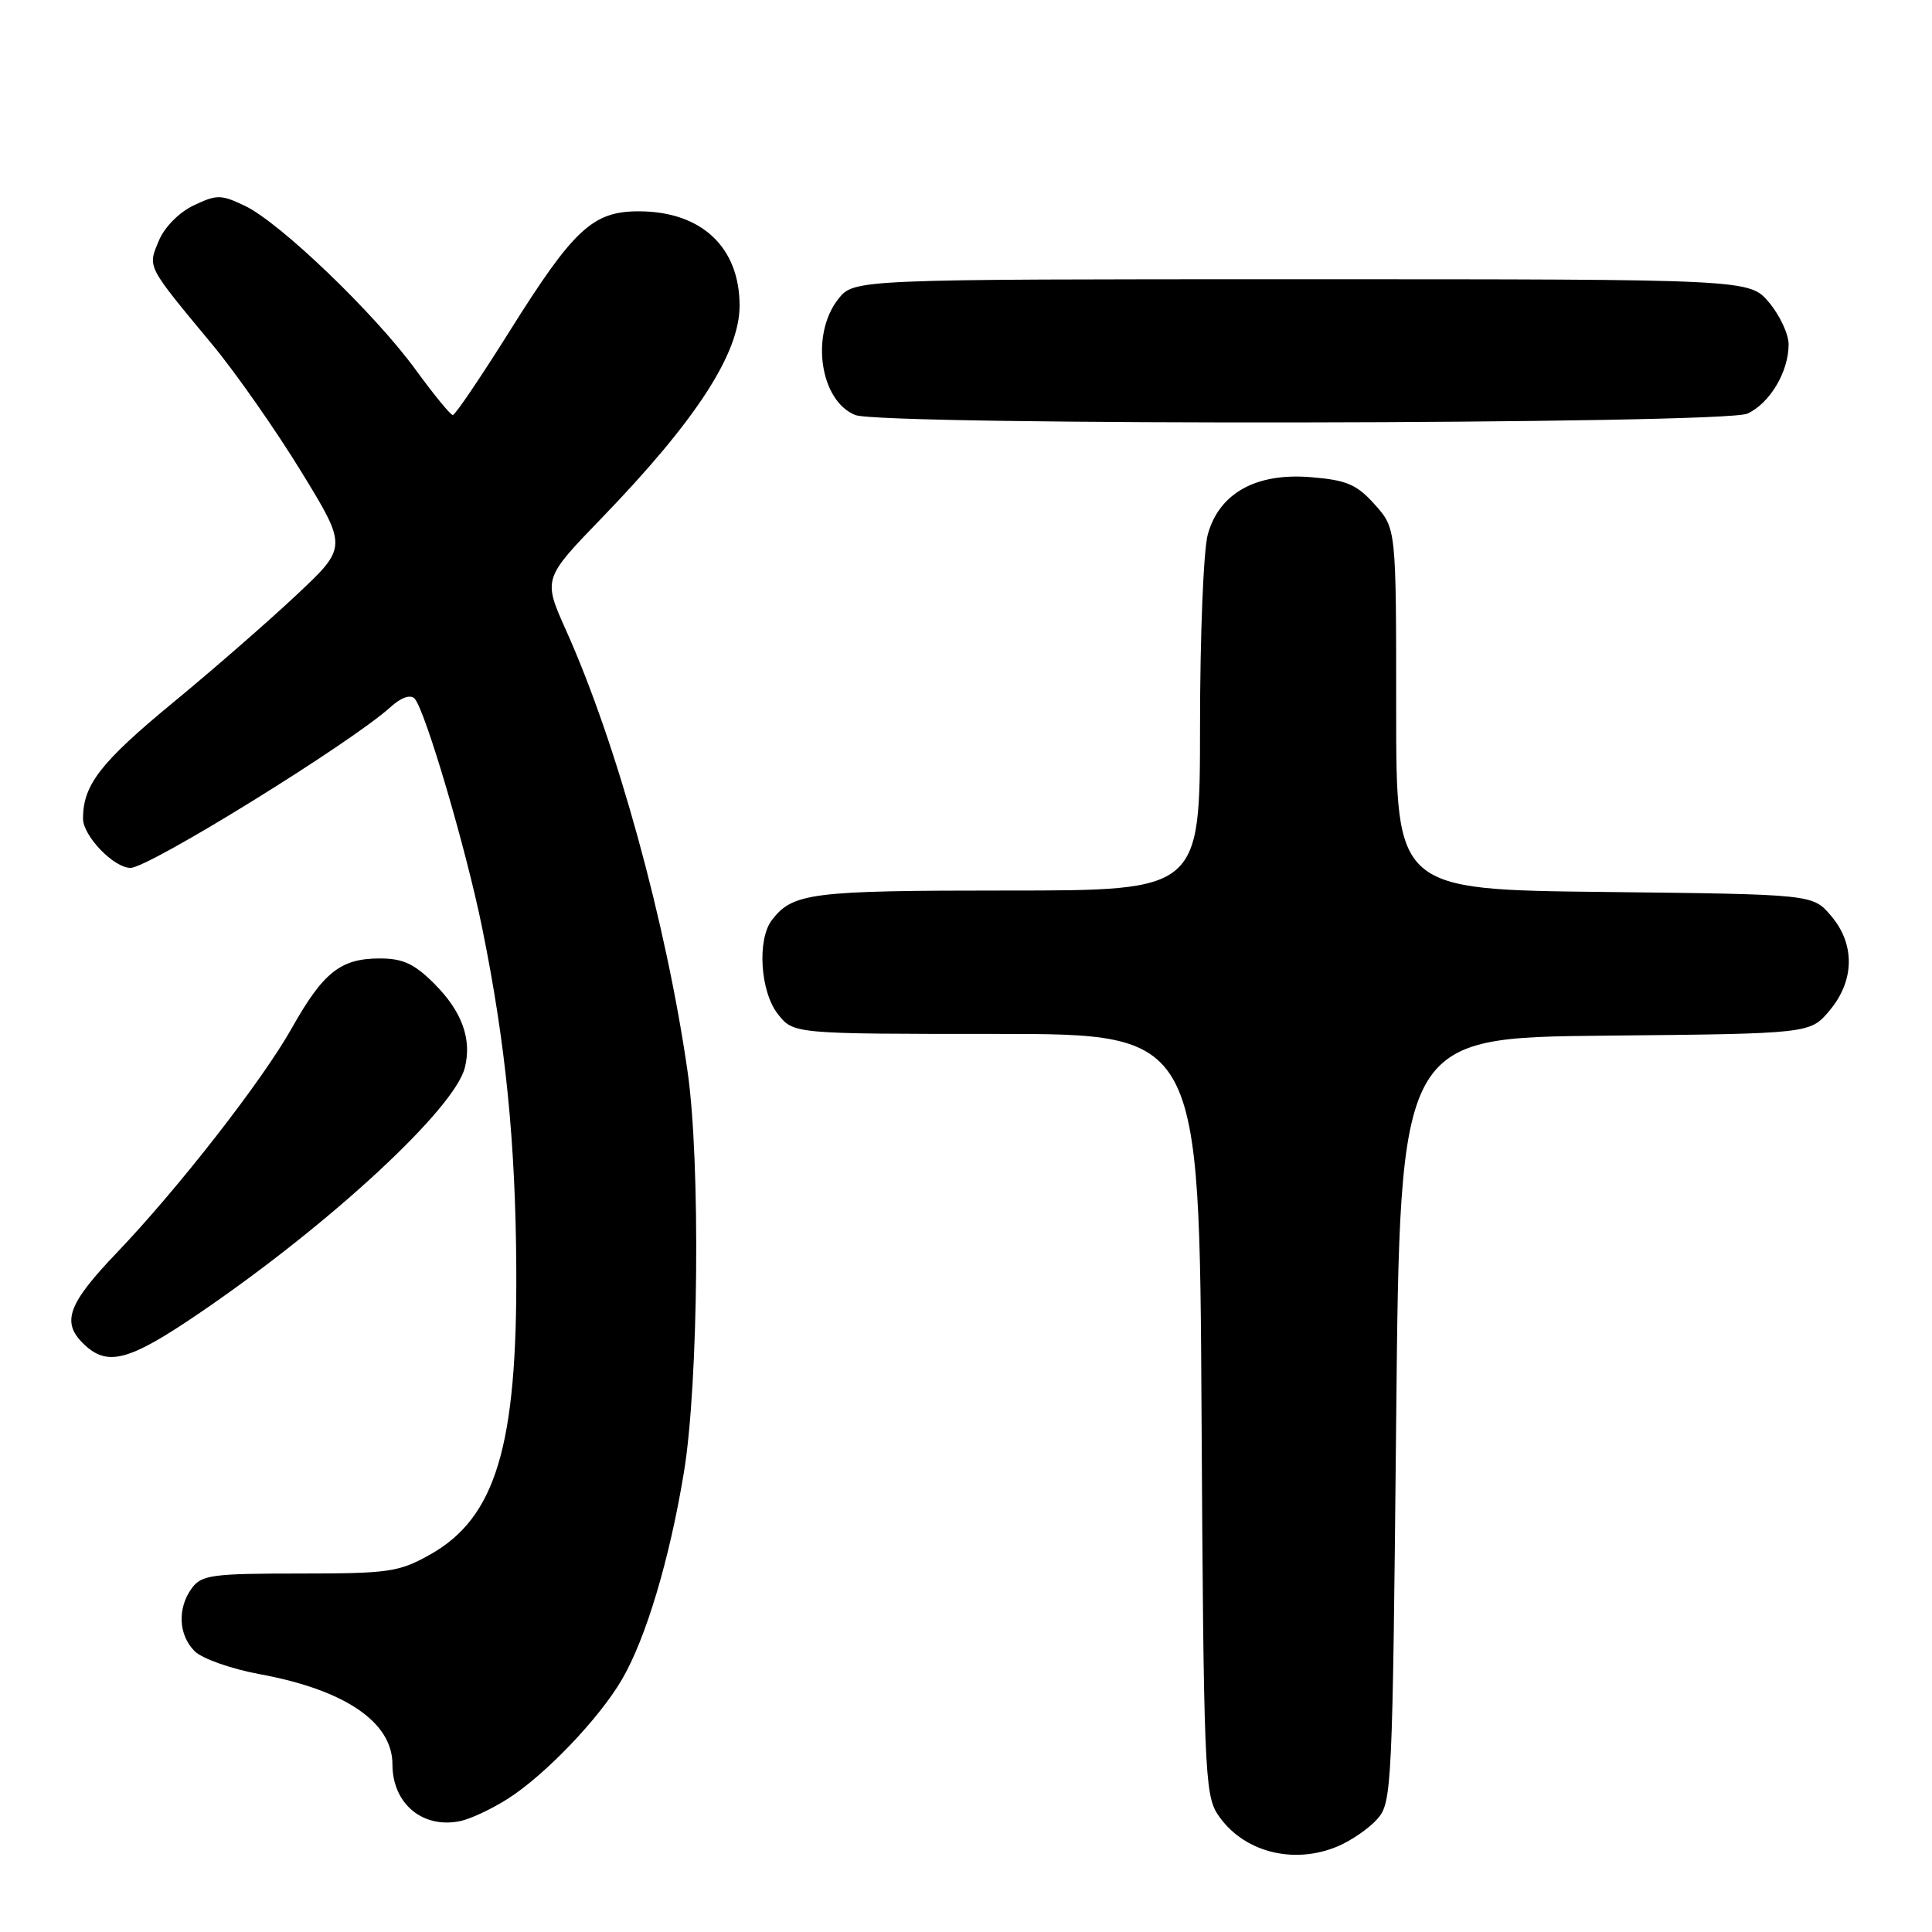 <?xml version="1.0" encoding="UTF-8" standalone="no"?>
<!DOCTYPE svg PUBLIC "-//W3C//DTD SVG 1.1//EN" "http://www.w3.org/Graphics/SVG/1.1/DTD/svg11.dtd" >
<svg xmlns="http://www.w3.org/2000/svg" xmlns:xlink="http://www.w3.org/1999/xlink" version="1.1" viewBox="0 0 256 256">
 <g >
 <path fill="currentColor"
d=" M 177.28 244.64 C 179.05 243.89 181.40 242.27 182.50 241.03 C 184.43 238.87 184.52 237.00 185.00 188.15 C 185.50 137.50 185.50 137.50 212.67 137.23 C 239.85 136.97 239.85 136.97 242.42 133.91 C 245.77 129.93 245.83 125.08 242.59 121.31 C 240.18 118.50 240.18 118.50 212.59 118.19 C 185.00 117.88 185.00 117.88 185.00 93.96 C 185.00 70.03 185.00 70.03 182.17 66.86 C 179.78 64.19 178.46 63.62 173.73 63.23 C 166.45 62.62 161.56 65.33 160.04 70.81 C 159.47 72.84 159.01 84.29 159.01 96.25 C 159.00 118.00 159.00 118.00 133.43 118.00 C 107.48 118.00 105.05 118.30 102.28 121.91 C 100.30 124.50 100.73 131.39 103.07 134.37 C 105.15 137.00 105.15 137.00 132.04 137.00 C 158.93 137.00 158.93 137.00 159.21 187.30 C 159.48 234.02 159.63 237.79 161.33 240.38 C 164.59 245.36 171.33 247.16 177.28 244.64 Z  M 67.33 238.32 C 72.28 235.15 79.41 227.69 82.41 222.54 C 85.59 217.10 88.73 206.61 90.63 195.04 C 92.56 183.31 92.83 153.94 91.11 142.00 C 88.27 122.25 81.74 98.52 75.00 83.51 C 71.95 76.69 71.95 76.69 79.77 68.60 C 92.25 55.68 98.00 46.81 98.00 40.50 C 98.00 32.74 92.93 28.00 84.63 28.00 C 78.54 28.00 76.01 30.35 67.53 43.88 C 63.69 50.00 60.31 55.00 60.00 55.00 C 59.70 55.00 57.48 52.29 55.06 48.97 C 49.63 41.52 37.11 29.50 32.46 27.28 C 29.28 25.76 28.73 25.76 25.66 27.22 C 23.71 28.15 21.79 30.10 21.04 31.91 C 19.56 35.47 19.37 35.09 28.15 45.68 C 31.26 49.43 36.55 57.00 39.92 62.50 C 46.04 72.50 46.04 72.50 39.27 78.85 C 35.55 82.35 28.18 88.77 22.90 93.12 C 13.31 101.03 11.00 104.01 11.00 108.47 C 11.00 110.76 15.08 115.00 17.29 115.00 C 19.73 115.00 46.51 98.44 51.76 93.68 C 53.15 92.42 54.37 91.99 54.93 92.56 C 56.32 94.02 61.76 112.45 63.90 123.00 C 67.00 138.26 68.32 151.43 68.41 168.00 C 68.55 191.63 65.69 201.11 56.97 206.00 C 52.85 208.31 51.50 208.50 39.67 208.50 C 28.13 208.50 26.70 208.69 25.42 210.44 C 23.48 213.09 23.64 216.64 25.79 218.79 C 26.78 219.78 30.64 221.14 34.43 221.84 C 45.71 223.92 52.00 228.19 52.00 233.79 C 52.00 239.00 56.01 242.35 61.00 241.30 C 62.38 241.01 65.22 239.67 67.33 238.32 Z  M 26.56 173.90 C 43.74 162.19 60.23 146.93 61.59 141.48 C 62.55 137.68 61.21 134.01 57.54 130.34 C 54.90 127.70 53.39 127.00 50.32 127.00 C 45.13 127.00 42.84 128.82 38.66 136.24 C 34.78 143.16 23.61 157.49 15.47 166.00 C 9.07 172.69 8.14 175.14 10.95 177.95 C 14.17 181.17 16.98 180.44 26.56 173.90 Z  M 231.53 54.81 C 234.51 53.45 237.00 49.27 237.00 45.63 C 237.00 44.27 235.83 41.77 234.41 40.08 C 231.82 37.00 231.82 37.00 172.48 37.00 C 113.15 37.00 113.15 37.00 111.07 39.63 C 107.37 44.34 108.65 53.11 113.32 54.99 C 116.85 56.42 228.38 56.24 231.53 54.81 Z "/>
</g>
</svg>